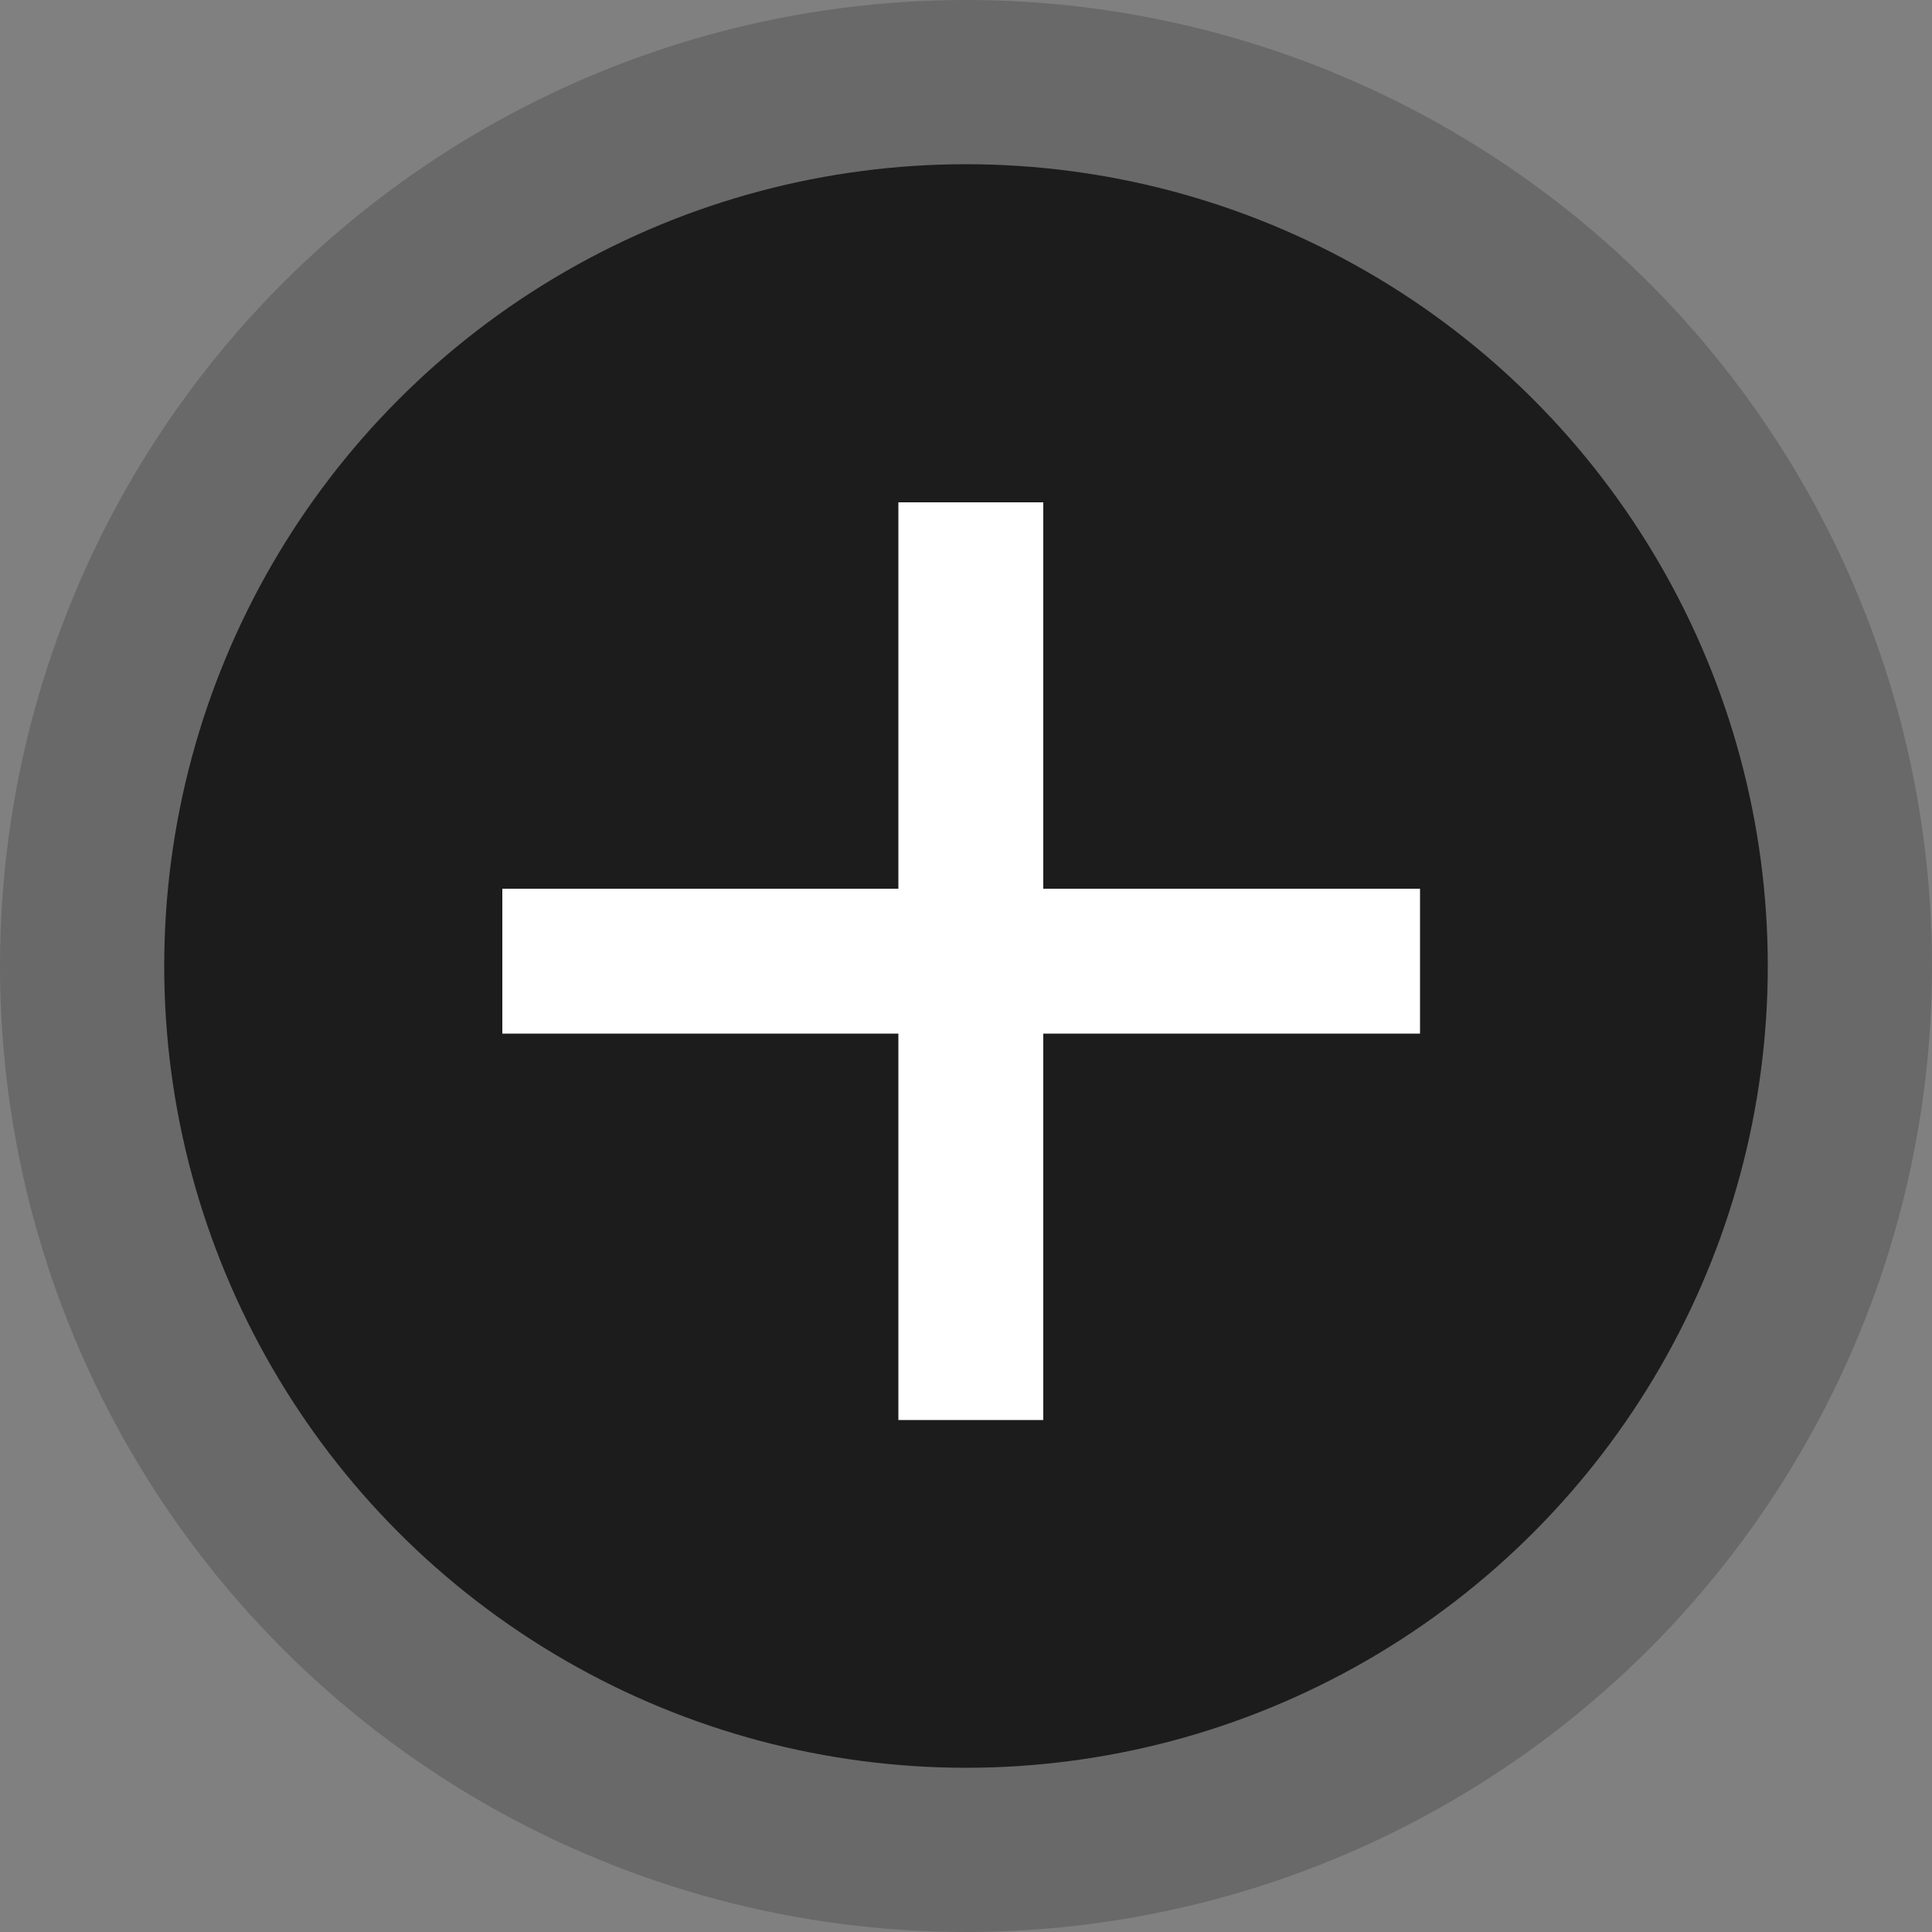 <?xml version="1.0" encoding="utf-8"?>
<!-- Generator: Adobe Illustrator 21.0.2, SVG Export Plug-In . SVG Version: 6.00 Build 0)  -->
<svg version="1.1" id="Capa_1" xmlns="http://www.w3.org/2000/svg" xmlns:xlink="http://www.w3.org/1999/xlink" x="0px" y="0px"
	 width="20px" height="20px" viewBox="0 0 20 20" style="enable-background:new 0 0 20 20;" xml:space="preserve">
<rect x="0" y="0" width="20" height="20" fill="#808080" stroke="none"/>
<style type="text/css">
	.st0{opacity:0.3;fill:#333333;}
	.st1{fill:#1C1C1C;}
	.st2{fill:#FFFFFF;}
</style>
<g>
	<g>
		<circle class="st0" cx="-50" cy="-20.8" r="10"/>
		<circle class="st1" cx="-50" cy="-20.8" r="8.3"/>
	</g>
</g>
<g>
	<rect x="-50.7" y="-25.6" class="st2" width="1.5" height="9.5"/>
	<rect x="-54.8" y="-21.6" class="st2" width="9.5" height="1.5"/>
</g>
<g>
	<g>
		<g>
			<circle class="st0" cx="10" cy="10" r="10"/>
			<circle class="st1" cx="10" cy="10" r="8.3"/>
		</g>
	</g>
	<g>
		<rect x="9.3" y="5.2" class="st2" width="1.5" height="9.5"/>
		<rect x="5.2" y="9.2" class="st2" width="9.5" height="1.5"/>
	</g>
</g>
</svg>
